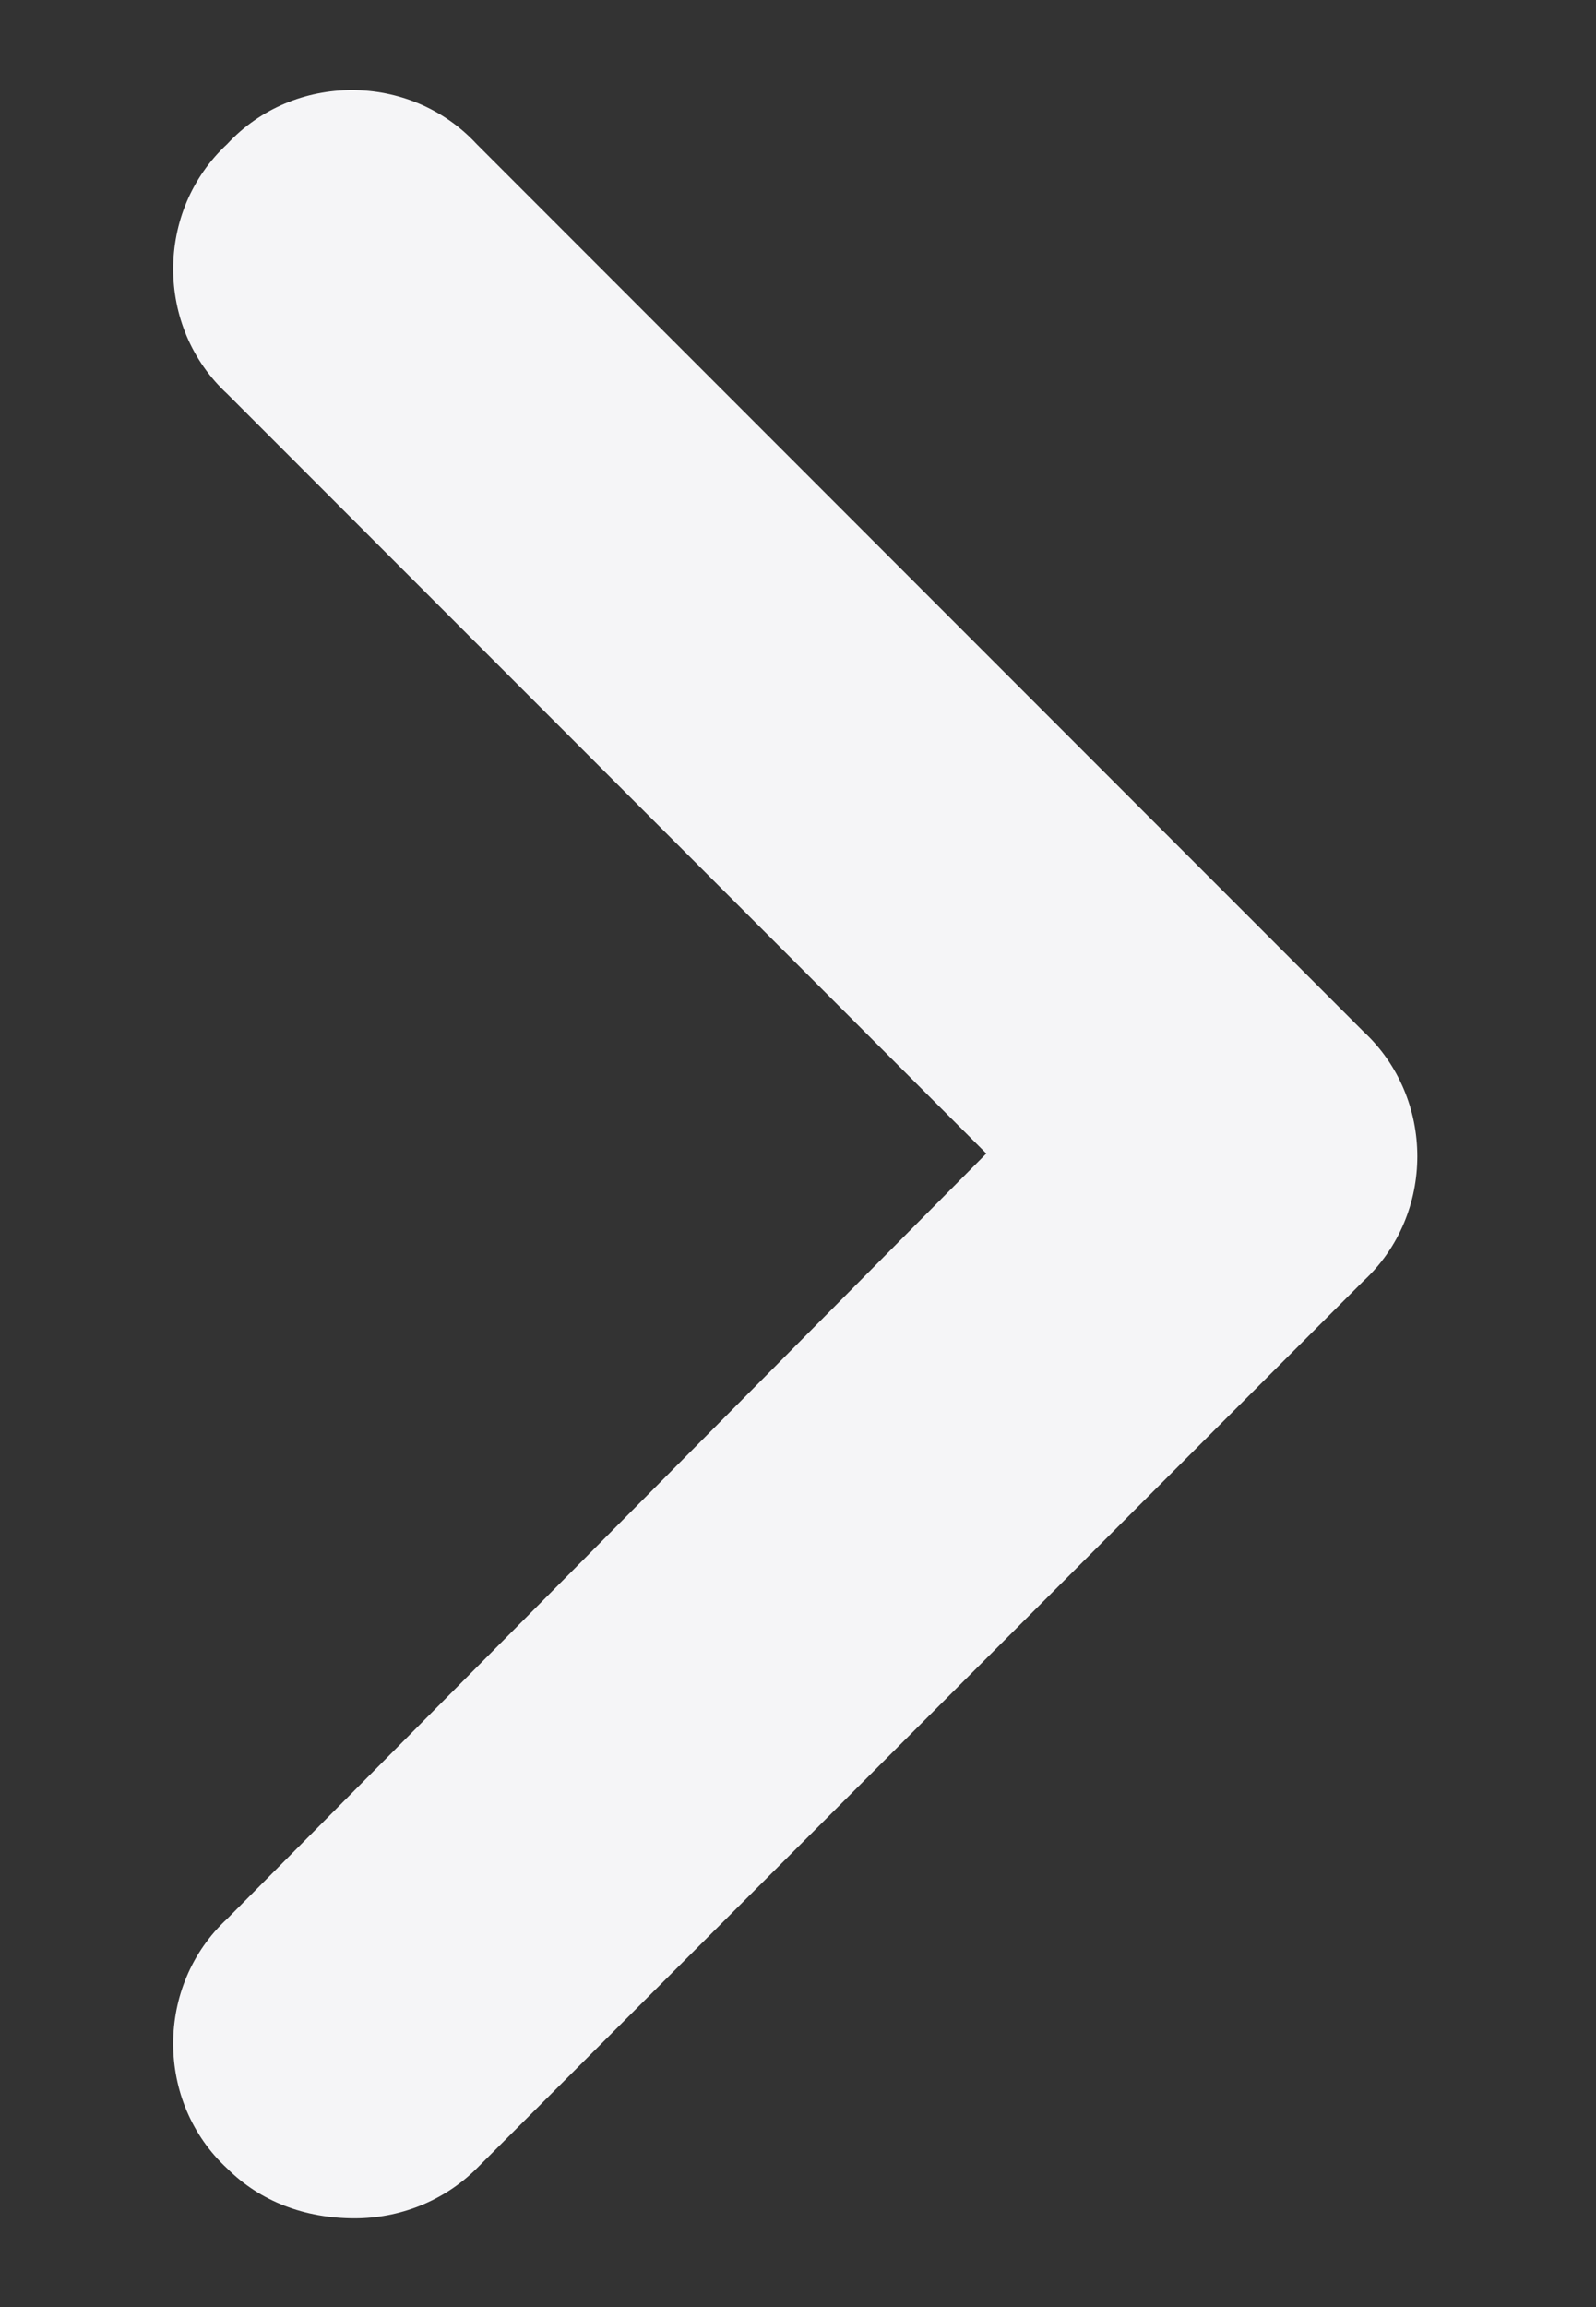 <svg width="9" height="13" viewBox="0 0 9 13" fill="none" xmlns="http://www.w3.org/2000/svg">
<rect x="0" y="0" width="9" height="13" fill="#333333" stroke="none"/>
<path d="M2 12.5C1.719 12.5 1.469 12.406 1.281 12.219C0.875 11.844 0.875 11.188 1.281 10.812L5.562 6.5L1.281 2.219C0.875 1.844 0.875 1.188 1.281 0.812C1.656 0.406 2.312 0.406 2.688 0.812L7.688 5.812C8.094 6.188 8.094 6.844 7.688 7.219L2.688 12.219C2.5 12.406 2.25 12.5 2 12.5Z" fill="#F5F5F7"/>
</svg>

